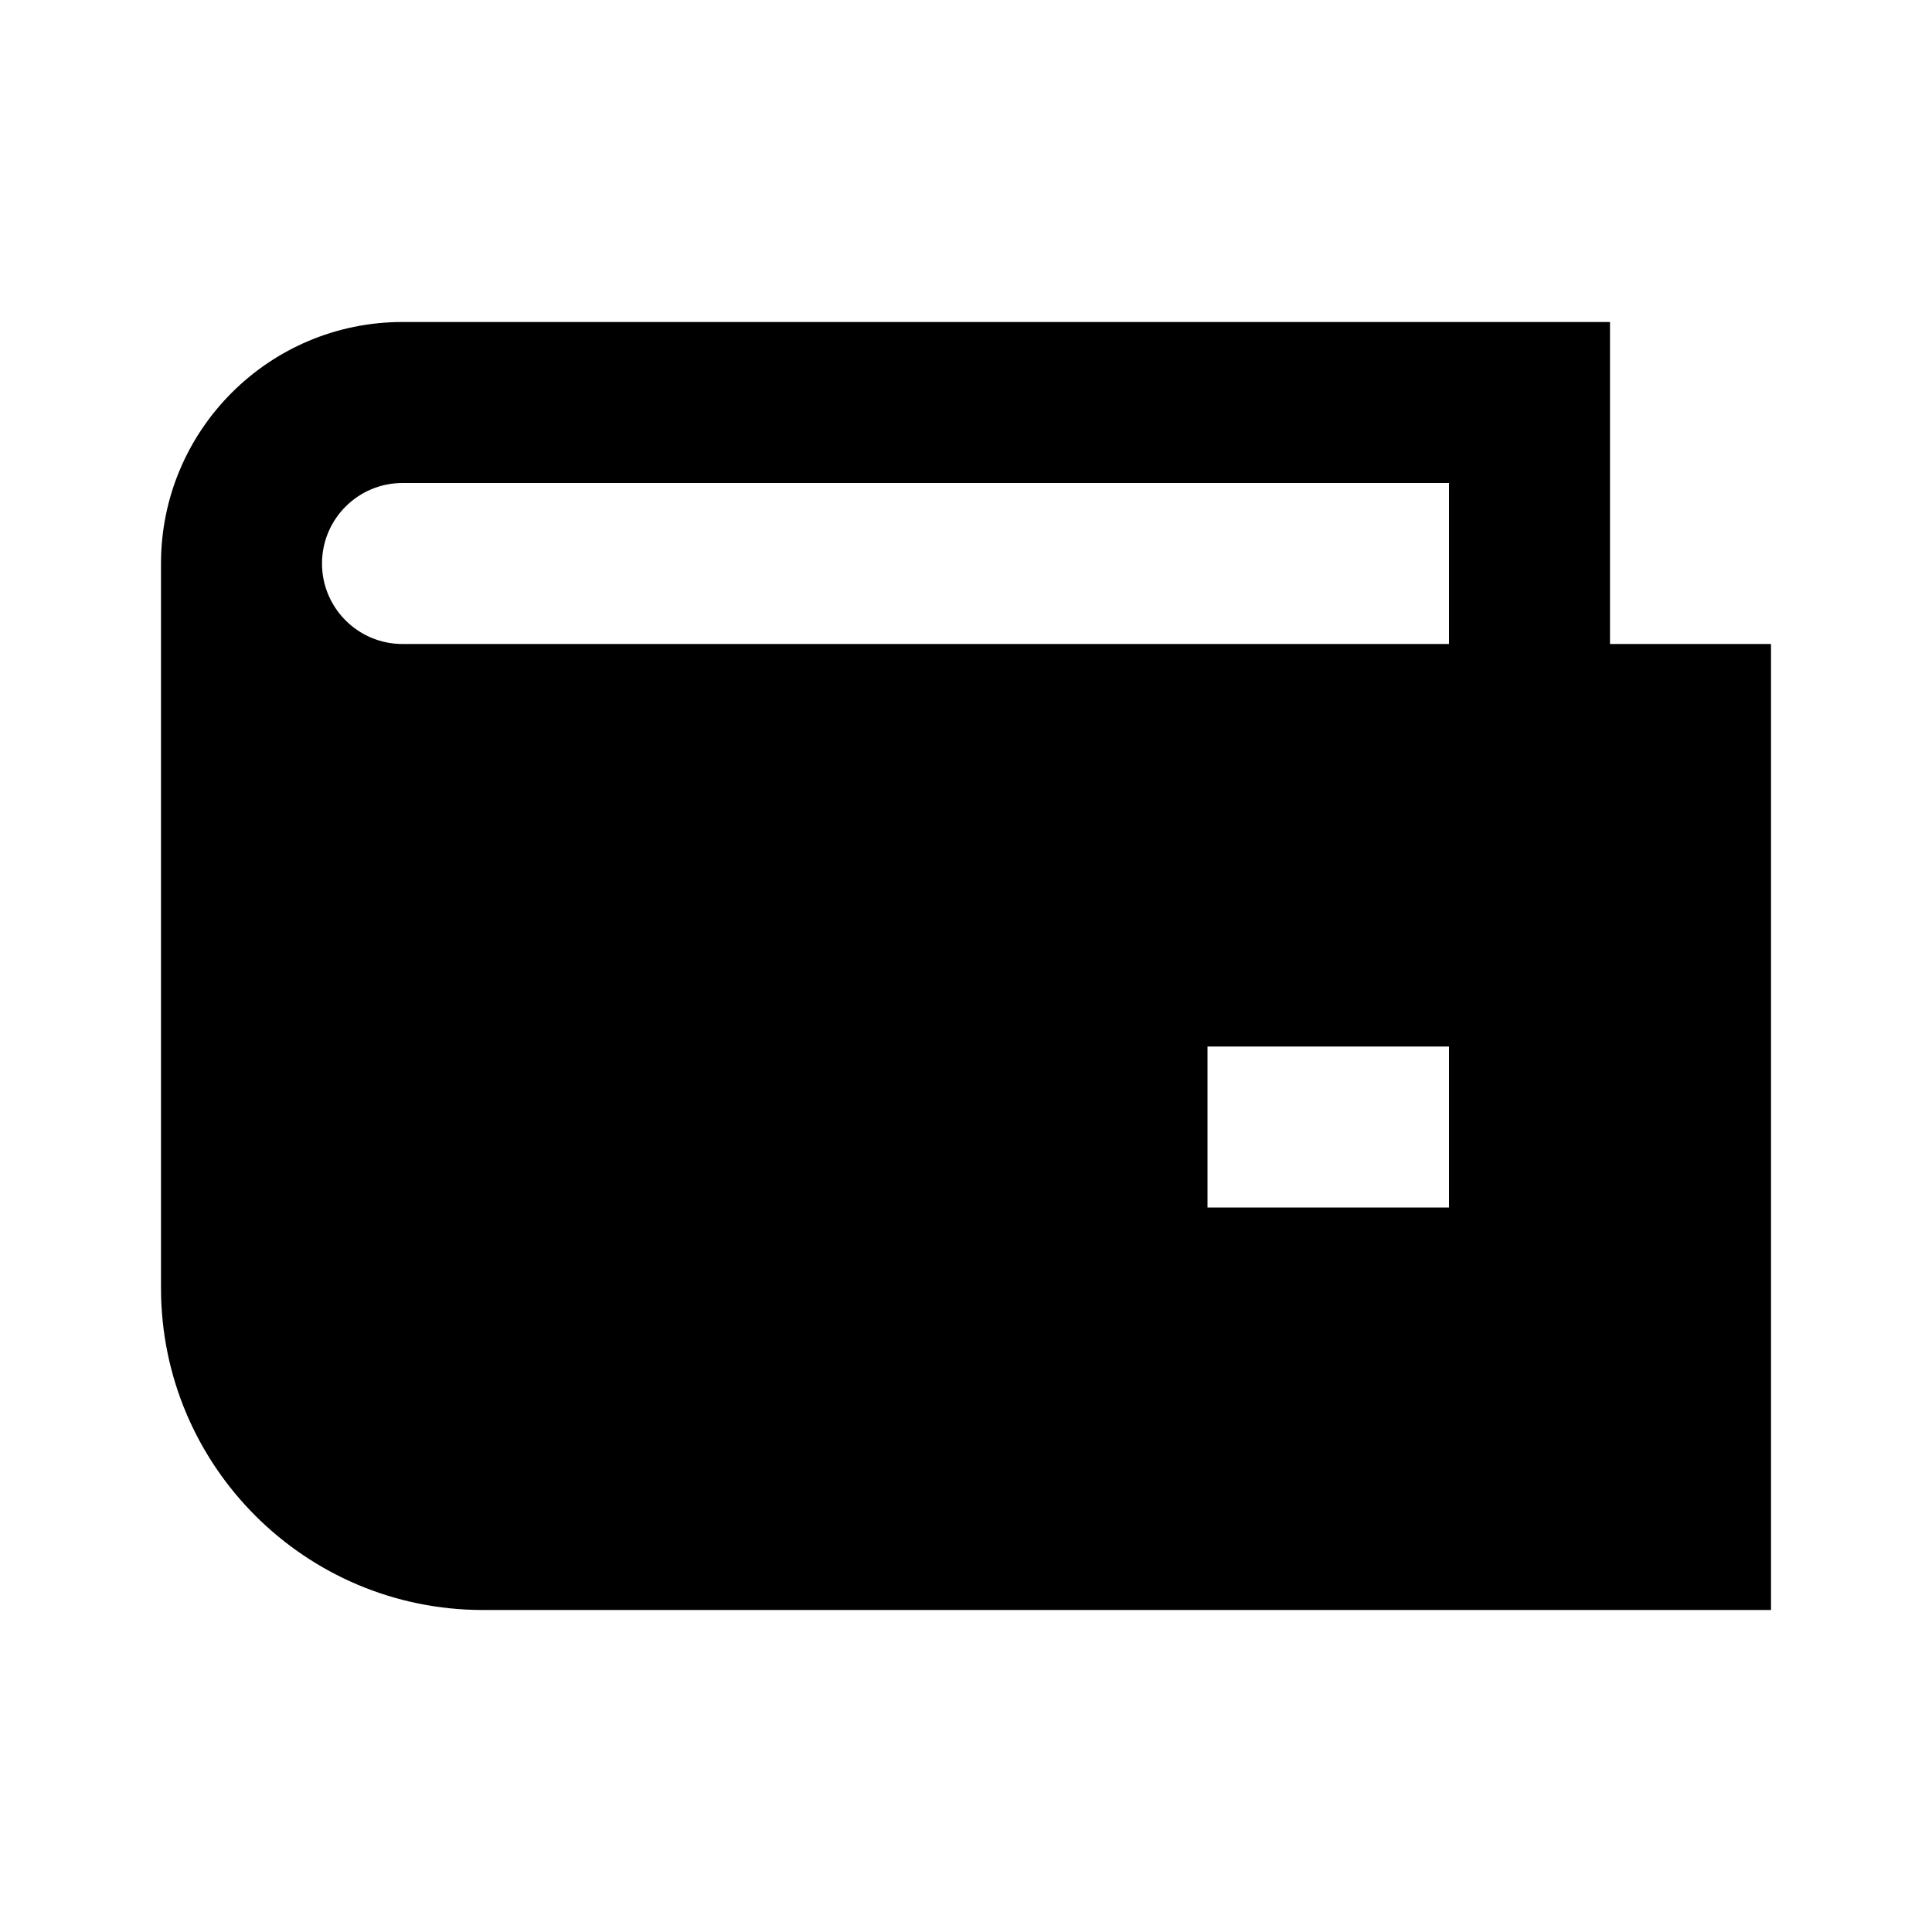 <svg width="24" height="24" viewBox="0 0 24 24" fill="none" xmlns="http://www.w3.org/2000/svg">
<path fill-rule="evenodd" clip-rule="evenodd" d="M5 4C3.343 4 2 5.343 2 7V16C2 18.209 3.791 20 6 20H21H22V19V9V8H21H20V5V4H19H5ZM5 8H18V6H5C4.448 6 4 6.448 4 7C4 7.552 4.448 8 5 8ZM15 13H18V15H15V13Z" fill="black"/>
</svg>

